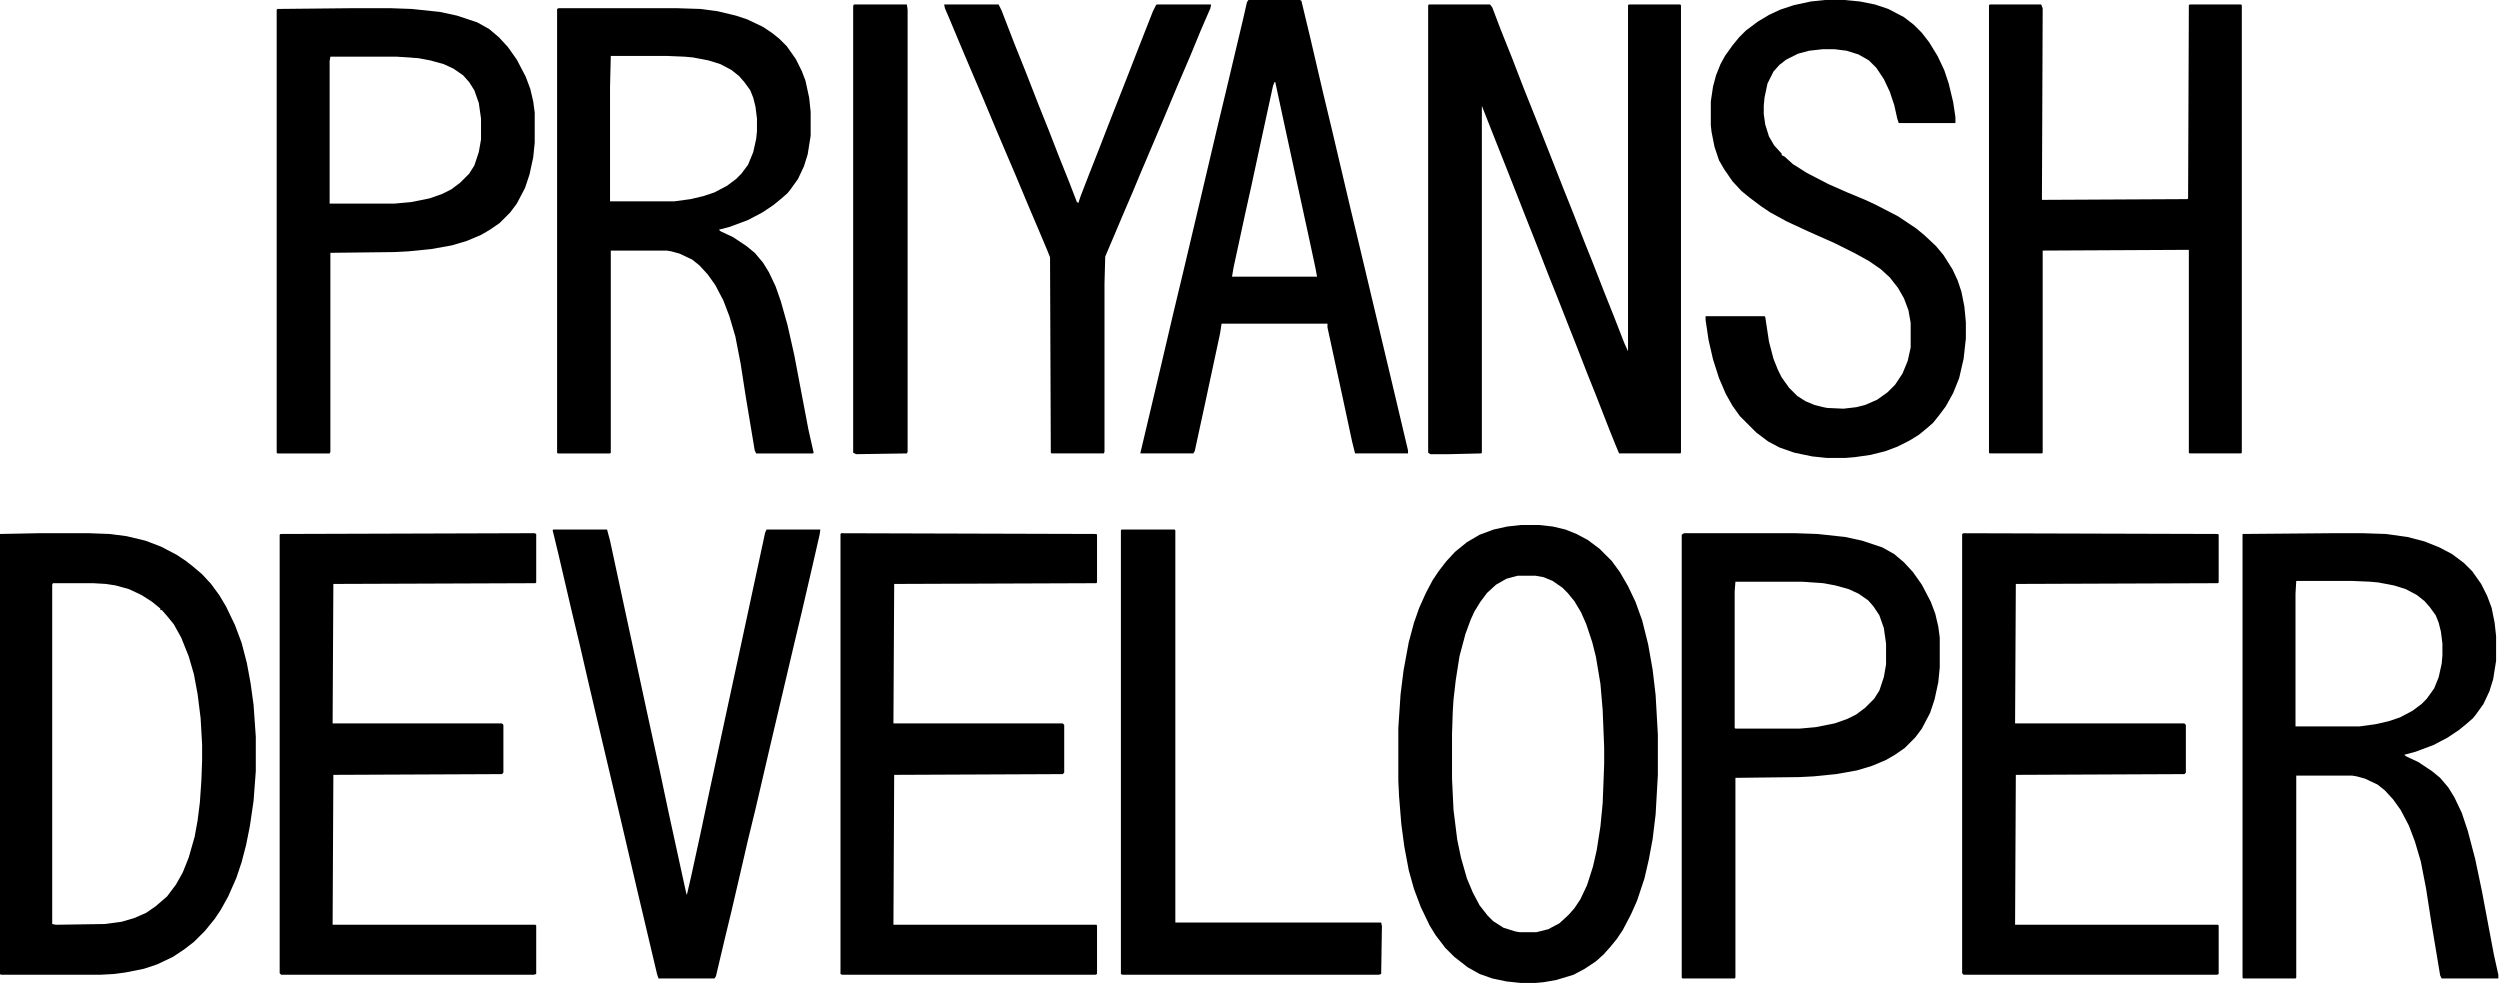 <svg width="1233" height="485" viewBox="0 0 1233 485" fill="none" xmlns="http://www.w3.org/2000/svg">
<path d="M704.736 2.207H734.897L736 3.678L740.046 14.345L745.931 29.058L751.449 43.402L757.334 58.115L766.897 82.391L770.943 92.69L776.092 105.563L781.242 118.805L785.656 129.839L791.541 144.92L795.954 155.954L801.104 169.196L802.943 173.242V2.575L803.311 2.207H828.69L829.058 2.575V223.265L828.69 223.632H798.529L796.69 219.219L793.012 210.023L787.127 194.943L782.713 183.908L777.564 170.667L772.046 156.69L768 146.391L763.587 135.356L758.437 122.115L752.184 106.299L748.138 96L743.357 83.862L735.633 64.368L731.587 54.069L730.851 52.23V223.265L730.483 223.632L714.667 224H705.472L704.368 223.265V2.575L704.736 2.207Z" fill="black"/>
<path d="M275.494 4.047H333.977L345.379 4.415L353.839 5.518L363.035 7.725L368.552 9.564L376.276 13.242L380.69 16.185L384.368 19.127L388.046 22.805L392.46 29.058L395.402 34.943L397.242 39.725L399.081 48.185L399.816 55.173V66.943L398.345 76.139L396.506 82.024L393.563 88.277L389.885 93.426L388.414 95.265L385.471 97.84L381.425 101.15L375.908 104.828L368.92 108.507L360.092 111.817L354.575 113.288L355.311 114.024L361.563 116.966L368.184 121.38L372.23 124.691L376.276 129.472L379.219 134.254L382.529 141.242L385.104 148.599L388.414 160.369L391.724 175.081L398.713 211.863L401.288 223.265L400.92 223.633H372.966L372.23 222.162L367.816 195.679L365.242 179.127L362.667 165.886L359.724 155.955L356.782 148.231L352.736 140.507L349.058 135.357L345.012 130.943L341.334 128.001L335.081 125.058L331.035 123.955L328.828 123.587H301.242V223.265L300.874 223.633H275.127L274.759 223.265V4.415L275.494 4.047ZM301.242 27.587L300.874 42.668V99.311H332.506L340.598 98.208L346.851 96.737L352.368 94.897L358.621 91.587L363.035 88.277L365.609 85.702L368.92 81.288L371.494 75.035L372.966 68.415L373.334 64.737V58.484L372.598 52.599L371.494 48.185L370.023 44.507L367.081 40.461L364.506 37.518L360.828 34.576L355.311 31.633L349.425 29.794L341.701 28.323L337.655 27.955L328.828 27.587H301.242Z" fill="black"/>
<path d="M1149.06 262.988H1165.61L1176.64 263.356L1187.31 264.827L1195.77 267.034L1203.13 269.977L1209.38 273.287L1215.26 277.701L1219.31 281.747L1223.72 288L1226.67 293.885L1228.87 299.77L1230.35 307.126L1231.08 313.747V325.885L1229.61 335.08L1227.77 340.965L1224.83 347.218L1221.15 352.368L1219.68 354.207L1216.74 356.781L1212.69 360.092L1207.17 363.77L1200.18 367.448L1191.36 370.758L1185.84 372.23L1186.58 372.965L1192.83 375.908L1199.45 380.322L1203.49 383.632L1207.54 388.414L1210.48 393.195L1214.16 400.919L1217.1 409.747L1220.78 423.724L1224.09 439.54L1229.98 470.804L1232.18 480.735V482.574H1204.23L1203.49 481.103L1199.08 454.62L1196.51 438.069L1193.93 424.827L1190.99 414.896L1188.05 407.172L1184 399.448L1180.32 394.299L1176.28 389.885L1172.6 386.942L1166.35 384L1162.3 382.896L1160.09 382.529H1132.51V482.207L1132.14 482.574H1106.39L1106.02 482.207V263.356L1149.06 262.988ZM1132.51 286.529L1132.14 292.781V358.253H1163.77L1171.86 357.149L1178.12 355.678L1183.63 353.839L1189.89 350.529L1194.3 347.218L1196.87 344.643L1200.55 339.494L1202.76 333.977L1204.23 327.356L1204.6 323.31V317.425L1203.86 311.54L1202.76 307.126L1201.29 303.448L1198.35 299.402L1195.77 296.46L1192.09 293.517L1186.58 290.574L1180.69 288.735L1172.97 287.264L1168.92 286.896L1160.46 286.529H1132.51Z" fill="black"/>
<path d="M18.759 262.988H44.138L54.069 263.356L62.529 264.46L71.724 266.666L79.448 269.609L87.172 273.655L91.586 276.597L94.897 279.172L99.678 283.218L104.092 288L108.138 293.517L111.448 299.034L115.862 308.23L119.172 317.057L121.747 326.988L123.586 336.919L125.057 347.586L126.161 363.402V380.322L125.057 395.034L123.218 407.54L121.379 416.735L119.172 425.195L116.598 432.919L112.552 442.115L108.874 448.735L105.931 453.149L101.149 459.034L95.632 464.551L90.851 468.23L85.333 471.908L77.609 475.586L70.989 477.793L61.793 479.632L56.276 480.368L49.655 480.735H0.368L0 480.368V263.356L18.759 262.988ZM26.115 287.632L25.747 288.368V455.724L27.586 456.092L51.494 455.724L59.954 454.62L66.207 452.781L72.092 450.207L76.874 446.896L82.391 442.115L86.805 436.23L90.115 430.345L93.058 422.988L96 412.689L97.471 404.597L98.575 395.77L99.31 385.103L99.678 375.172V367.08L98.942 354.207L97.471 342.437L95.632 332.506L93.058 323.678L89.379 314.483L85.701 307.862L82.391 303.816L79.816 300.873H79.081V300.138L75.034 296.827L69.885 293.517L63.632 290.574L57.011 288.735L52.23 288L45.977 287.632H26.115Z" fill="black"/>
<path d="M981.334 2.207H1006.71L1007.45 4.046L1007.08 98.575L1078.8 98.207L1079.17 97.839L1079.54 2.575L1079.91 2.207H1105.29L1105.66 2.575V223.265L1105.29 223.632H1079.91L1079.54 223.265V123.219L1007.45 123.586V223.265L1007.08 223.632H981.334L980.966 223.265V2.575L981.334 2.207Z" fill="black"/>
<path d="M749.977 258.943H759.173L765.793 259.679L772.046 261.15L777.563 263.357L783.081 266.3L788.966 270.713L794.851 276.599L798.897 282.116L802.943 289.104L806.621 296.828L809.931 306.024L812.874 317.794L815.081 330.3L816.552 342.805L817.655 362.3V382.162L816.552 401.656L815.081 413.794L813.241 423.725L811.035 433.288L807.356 444.323L804.414 450.943L800.368 458.667L797.425 463.081L794.115 467.127L790.805 470.805L787.127 474.116L781.609 477.794L776.092 480.736L767.632 483.311L761.379 484.415L757.333 484.782H749.977L742.989 484.047L736 482.576L729.747 480.369L723.862 477.058L717.241 471.909L712.828 467.495L708.046 461.242L705.104 456.461L700.69 447.265L697.379 438.438L694.805 429.242L692.598 417.472L691.127 406.438L690.023 392.828L689.655 385.104V358.989L690.759 342.438L692.23 330.667L694.805 316.69L697.379 307.127L699.954 299.771L703.264 292.415L706.575 286.162L709.517 281.748L713.196 276.966L717.609 272.185L723.494 267.403L729.747 263.725L736.736 261.15L743.356 259.679L749.977 258.943ZM748.506 283.955L742.989 285.426L737.839 288.369L733.425 292.415L730.115 296.828L727.173 301.61L725.333 305.656L722.759 312.645L719.816 323.679L717.977 335.449L716.874 345.012L716.506 350.897L716.138 361.932V384.001L716.874 399.449L718.713 414.162L720.552 422.989L723.494 433.288L726.437 440.277L729.747 446.53L733.793 451.679L736.368 454.254L741.517 457.564L747.402 459.403L749.609 459.771H757.701L763.586 458.3L769.104 455.357L773.517 451.311L776.46 448.001L779.402 443.587L782.713 436.599L785.655 427.403L787.494 419.311L789.333 407.541L790.437 396.139L791.173 377.012V368.553L790.437 350.162L789.333 337.288L787.127 324.047L785.287 316.69L782.345 307.863L779.77 301.978L776.46 296.461L773.15 292.415L770.575 289.84L765.793 286.53L761.379 284.69L757.333 283.955H748.506Z" fill="black"/>
<path d="M257.839 262.988H263.724L264.459 263.356V287.264L264.092 287.632L164.413 288L164.046 356.781H247.54L248.275 357.517V381.057L247.54 381.793L164.413 382.161L164.046 456.092H264.092L264.459 456.46V480.368L263.356 480.735H138.666L137.931 480V263.724L138.298 263.356L257.839 262.988Z" fill="black"/>
<path d="M968.46 262.988L1093.89 263.356L1094.25 263.724V287.264L1093.89 287.632L994.207 288L993.84 356.781H1077.33L1078.07 357.517V381.057L1077.33 381.793L994.207 382.161L993.84 456.092H1093.89L1094.25 456.46V480.368L1093.52 480.735H968.46L967.725 480V263.356L968.46 262.988Z" fill="black"/>
<path d="M414.896 262.988L540.689 263.356L541.057 263.724V287.264L540.689 287.632L441.011 288L440.643 356.781H524.138L524.873 357.517V381.057L524.138 381.793L441.011 382.161L440.643 456.092H540.689L541.057 456.46V480.368L540.321 480.735H415.264L414.528 480.368V263.356L414.896 262.988Z" fill="black"/>
<path d="M900.046 0H909.609L917.333 0.736L924.69 2.207L931.31 4.414L939.034 8.46L943.816 12.138L947.862 16.184L951.54 20.965L955.586 27.586L958.896 34.575L961.103 41.195L963.31 50.391L964.414 57.747V60.69H936.46L935.724 58.483L934.253 51.862L932.046 45.241L929.103 38.989L925.425 33.471L921.747 29.793L916.598 26.851L910.713 25.012L904.827 24.276H898.942L892.322 25.012L886.805 26.483L880.919 29.425L877.609 32L874.667 35.31L871.724 41.195L870.253 48.184L869.885 52.23V56.276L870.621 61.425L872.46 67.31L875.034 71.724L878.713 75.77V76.506L880.184 77.241L884.23 80.919L891.218 85.333L901.885 90.851L911.08 94.897L919.908 98.575L925.425 101.149L936.092 106.667L944.919 112.552L948.965 115.862L954.85 121.379L958.529 125.793L962.942 132.782L965.517 138.299L967.356 143.816L968.827 151.172L969.563 158.897V166.989L968.46 176.92L966.253 186.483L963.31 193.839L959.632 200.46L956.322 204.874L953.379 208.552L950.437 211.126L946.391 214.437L941.609 217.379L935.724 220.322L929.839 222.529L922.483 224.368L914.759 225.471L910.345 225.839H900.782L893.793 225.103L884.965 223.264L877.609 220.69L872.092 217.747L866.207 213.333L858.115 205.241L854.437 200.092L851.126 194.207L847.816 186.483L844.873 177.287L842.667 167.724L841.195 157.793V155.954H870.253L870.621 156.322L872.46 168.46L874.667 176.92L876.873 182.437L878.713 186.115L882.391 191.264L886.437 195.31L890.483 197.885L894.896 199.724L899.31 200.828L901.149 201.195L909.241 201.563L915.494 200.828L919.908 199.724L925.793 197.149L930.942 193.471L934.621 189.793L938.299 184.276L940.873 178.023L942.345 171.402V159.264L941.241 153.011L939.034 147.126L936.092 141.977L932.046 136.828L927.632 132.782L921.747 128.736L915.126 125.057L904.827 119.908L891.586 114.023L881.287 109.241L873.195 104.828L868.782 101.885L862.896 97.471L858.85 94.161L854.437 89.379L850.391 83.494L847.816 79.081L845.609 72.46L844.138 65.103L843.77 61.793V50.023L844.873 42.667L846.345 37.149L848.552 31.632L850.759 27.586L854.437 22.437L857.747 18.391L861.057 15.081L866.942 10.667L872.46 7.356L877.977 4.782L884.598 2.575L893.057 0.736L900.046 0Z" fill="black"/>
<path d="M830.528 262.988H885.701L896.367 263.356L909.977 264.827L918.436 266.666L928.367 269.977L934.252 273.287L939.034 277.333L943.448 282.115L947.862 288.368L952.275 296.827L954.482 302.712L955.954 308.965L956.689 314.483V329.195L955.954 336.551L954.114 345.011L951.908 351.632L947.862 359.356L944.551 363.77L939.402 368.919L934.62 372.23L930.206 374.804L923.218 377.747L915.862 379.954L905.563 381.793L894.528 382.896L887.54 383.264L855.908 383.632V482.207L855.54 482.574H829.793L829.425 482.207V263.724L830.528 262.988ZM855.908 286.896L855.54 291.678V358.988L855.908 359.356H887.54L895.632 358.62L904.827 356.781L911.08 354.574L915.494 352.368L919.908 349.057L924.321 344.643L926.896 340.597L929.103 333.977L930.206 327.724V317.425L929.103 309.701L926.896 303.448L923.954 299.034L921.379 296.092L916.597 292.781L911.816 290.574L905.195 288.735L899.31 287.632L888.643 286.896H855.908Z" fill="black"/>
<path d="M173.242 4.047H192.736L203.035 4.415L217.012 5.886L225.471 7.725L235.402 11.035L241.288 14.346L246.069 18.392L250.483 23.173L254.897 29.426L259.311 37.886L261.517 43.771L262.989 50.024L263.724 55.541V70.254L262.989 77.61L261.15 86.07L258.943 92.691L254.897 100.415L251.586 104.828L246.437 109.978L241.655 113.288L237.242 115.863L230.253 118.805L222.897 121.012L212.598 122.851L201.563 123.955L194.575 124.323L162.943 124.691V222.897L162.575 223.633H136.828L136.46 223.265V4.783L136.828 4.415L173.242 4.047ZM162.943 27.955L162.575 30.162V100.415H194.575L202.667 99.679L211.862 97.84L218.115 95.633L222.529 93.426L226.943 90.116L231.357 85.702L233.931 81.656L236.138 75.035L237.242 68.782V58.484L236.138 50.76L233.931 44.507L231.357 40.461L228.414 37.15L223.632 33.84L218.851 31.633L212.23 29.794L206.345 28.691L195.678 27.955H162.943Z" fill="black"/>
<path d="M615.724 0H641.103L641.839 0.368L646.253 18.759L652.506 45.609L656.919 64L665.747 101.517L670.161 119.908L678.988 157.057L686.345 187.954L694.437 222.161V223.632H668.322L666.85 217.747L662.437 197.149L654.712 161.471V159.632H602.483L601.747 164.414L594.023 200.46L589.241 222.529L588.506 223.632H562.391L563.862 217.379L571.954 183.172L578.942 153.379L583.356 134.989L591.448 100.782L600.276 63.264L604.689 44.874L613.149 9.195L614.988 1.103L615.724 0ZM628.598 40.46L627.862 42.299L622.345 67.678L617.195 91.586L614.253 104.828L608.368 132.046L607.632 136.46H649.563L648.827 132.414L645.517 116.966L640 91.586L632.276 55.908L628.965 40.46H628.598Z" fill="black"/>
<path d="M272.92 261.15H299.402L300.874 266.668L308.23 300.875L319.264 352.001L325.517 380.691L329.563 399.817L335.816 428.507L338.391 440.277L338.759 441.38L340.966 431.817L345.379 411.587L349.425 392.461L357.885 353.104L363.77 325.886L377.379 262.622L378.115 261.15H404.598L404.23 263.725L400.184 281.38L395.402 301.978L391.724 317.426L379.954 367.449L372.598 399.081L368.92 414.162L365.609 428.507L360.828 449.104L357.885 461.242L353.103 481.472L352.368 482.576H324.782L324.046 480.369L314.483 439.909L306.759 406.806L294.253 353.84L290.207 336.553L285.793 317.426L281.747 300.507L275.494 273.656L272.92 262.989L272.552 261.518L272.92 261.15Z" fill="black"/>
<path d="M465.655 2.207H492.506L493.977 5.15L500.23 21.334L506.115 36.046L512 51.127L517.15 64L522.299 77.242L527.448 90.115L531.127 99.678L531.862 100.046L532.966 96.736L537.379 85.334L542.161 73.195L546.575 61.793L550.621 51.494L555.402 39.356L560.552 26.115L563.862 17.655L568.644 5.517L570.115 2.575L570.483 2.207H597.333L596.966 4.046L592.184 15.081L587.035 27.586L580.414 43.035L573.793 58.851L568.644 70.989L562.391 85.701L558.713 94.529L554.299 104.828L550.253 114.391L545.104 126.529L544.736 139.77V222.897L544.368 223.632H518.621L518.253 223.265L517.885 126.897L516.414 123.219L513.471 116.23L507.218 101.517L500.598 85.701L497.287 77.977L491.035 63.264L484.414 47.448L481.104 39.724L474.851 25.012L468.23 9.196L466.023 4.046L465.655 2.207Z" fill="black"/>
<path d="M553.195 261.15H579.31L579.678 261.518V454.989H681.195L681.563 456.829L681.195 480.369L680.092 480.737H553.563L552.827 480.369V261.518L553.195 261.15Z" fill="black"/>
<path d="M421.149 2.207H447.264L447.632 4.782V222.897L447.264 223.632L422.253 224L420.781 223.265V2.943L421.149 2.207Z" fill="black"/>
</svg>
